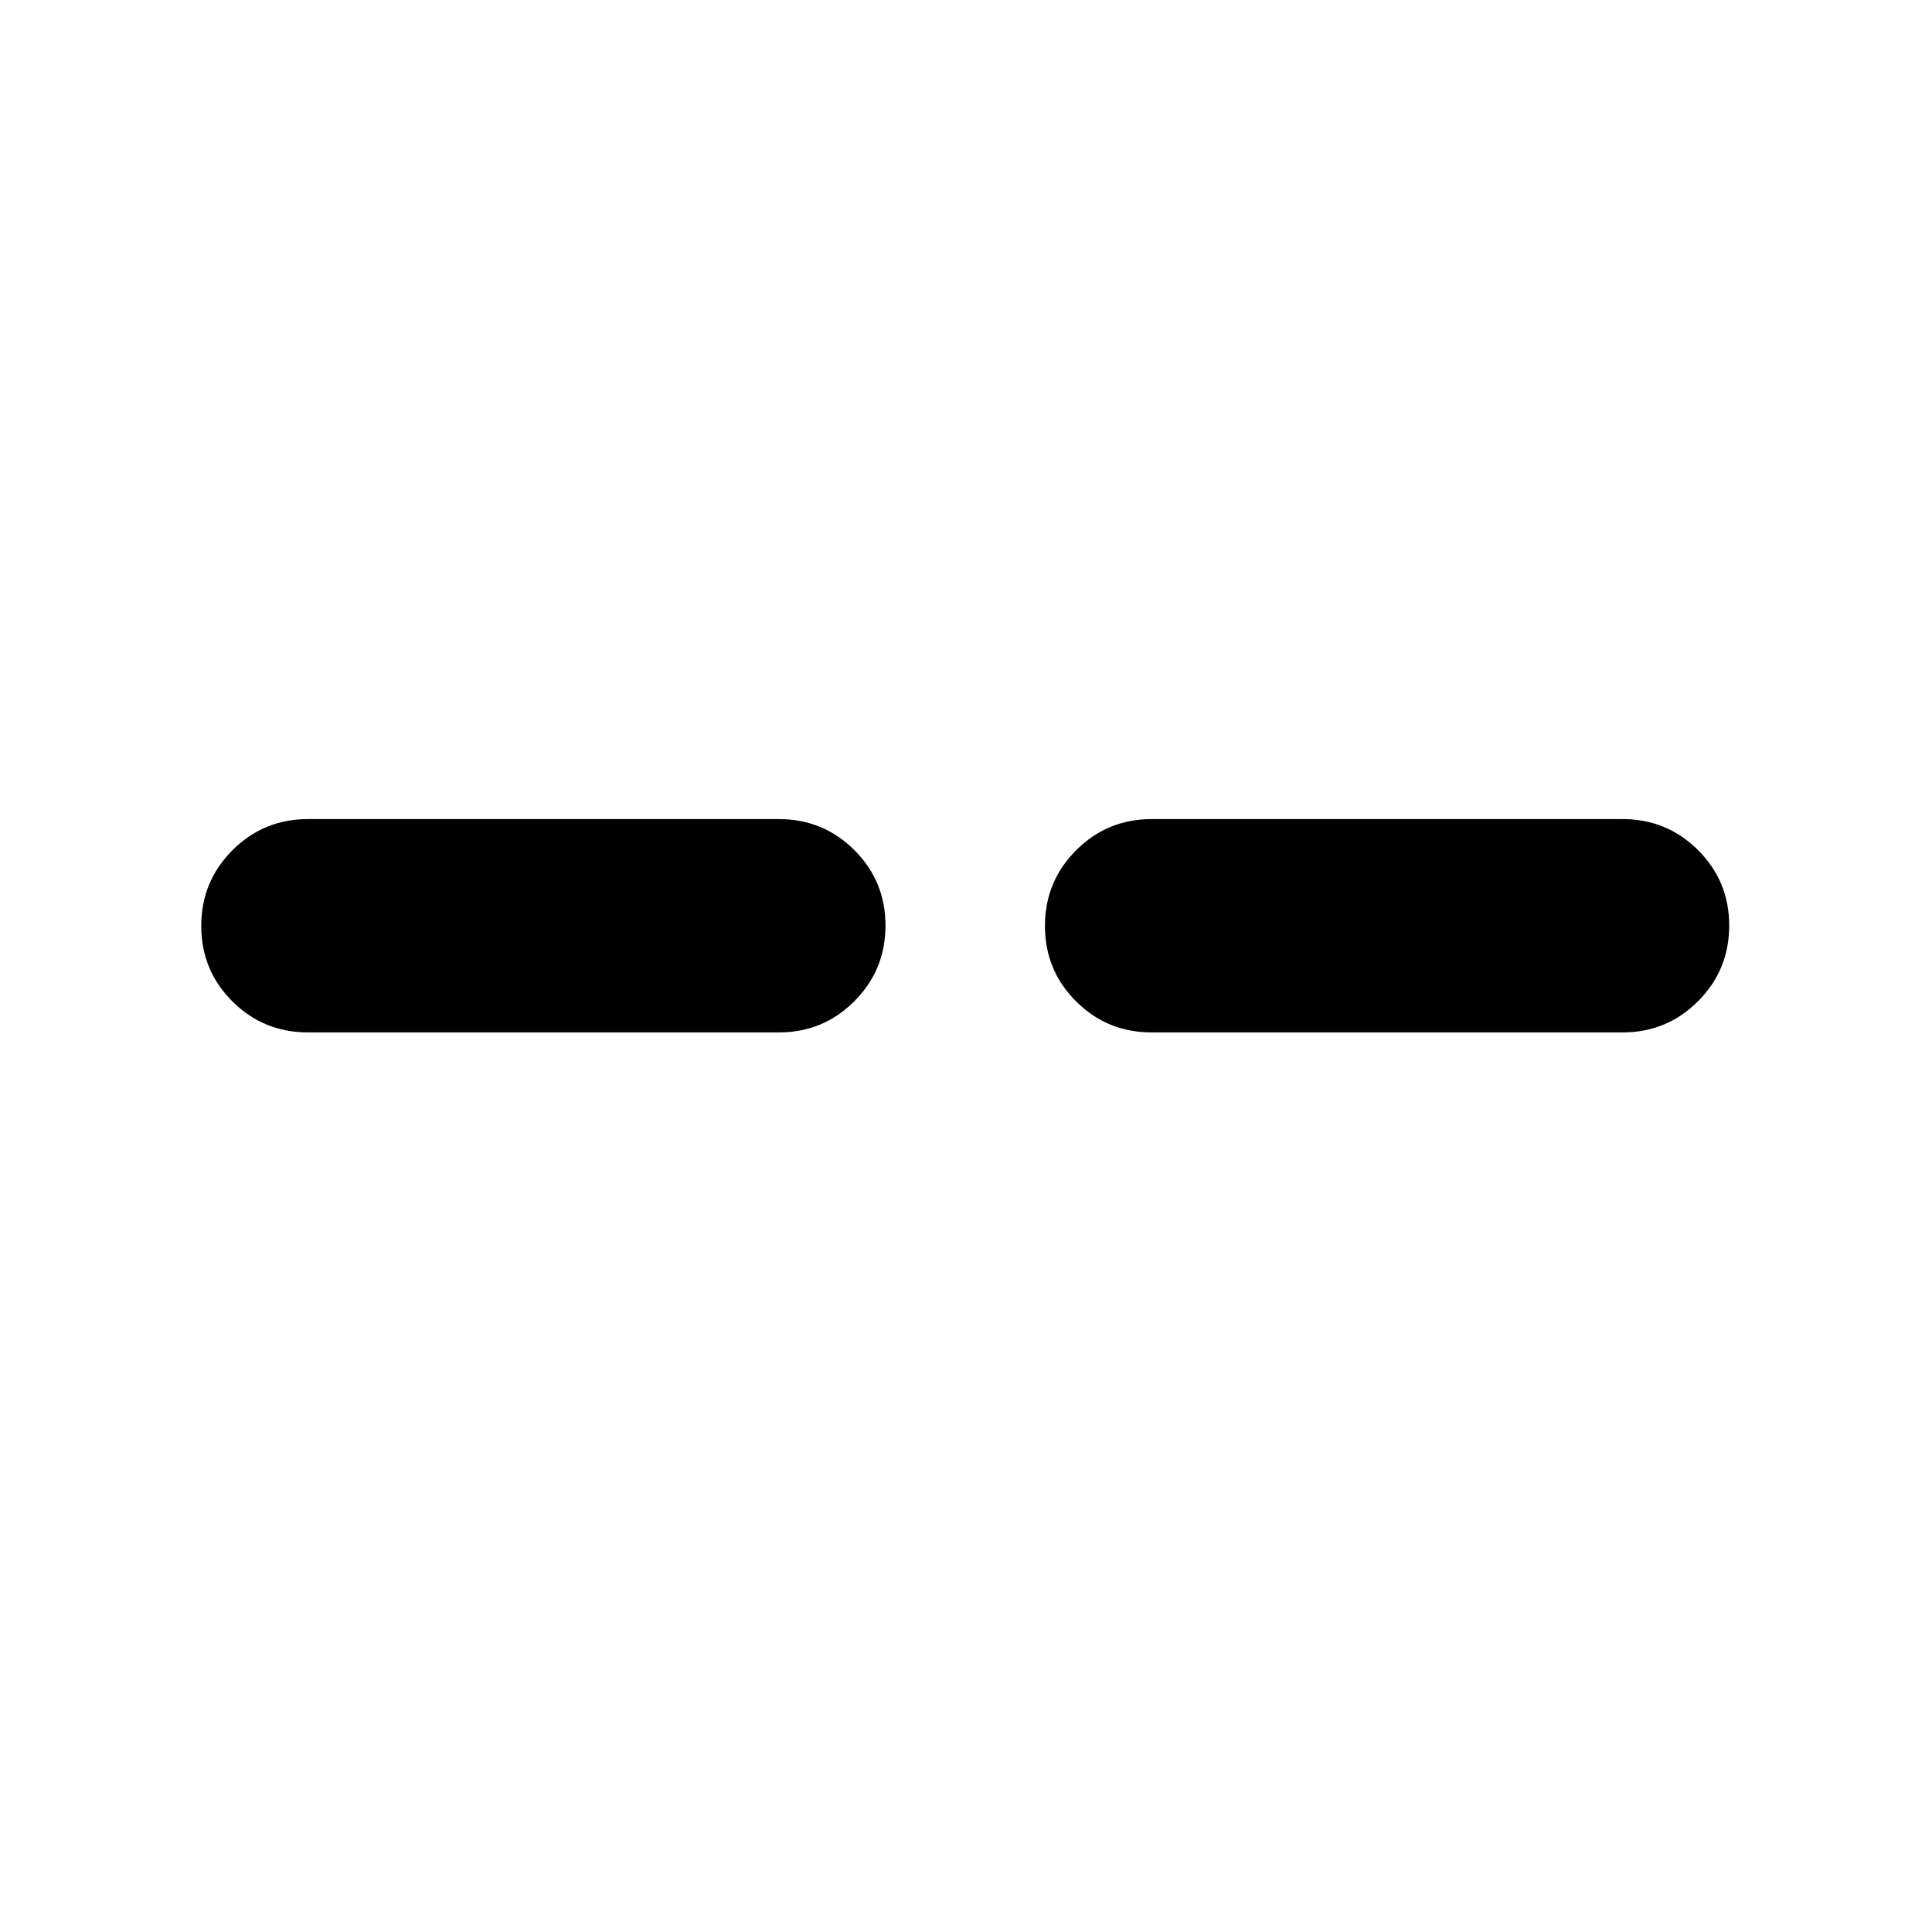 <svg xmlns="http://www.w3.org/2000/svg" height="24" viewBox="0 -960 960 960" width="24"><path d="M153-447q-22.08 0-37.54-15.43T100-499.91q0-22.05 15.46-37.57T153-553h234q22.08 0 37.54 15.43T440-500.09q0 22.05-15.46 37.57T387-447H153Zm419.23 0q-22.08 0-37.54-15.43t-15.46-37.48q0-22.05 15.46-37.57T572.23-553h234q22.08 0 37.54 15.43t15.46 37.48q0 22.05-15.46 37.57T806.23-447h-234Z"/></svg>